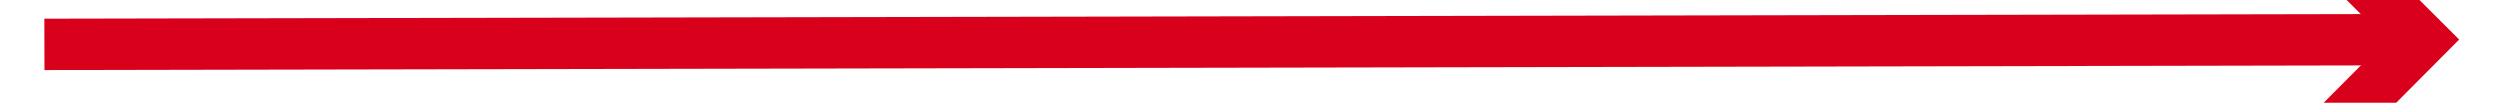 ﻿<?xml version="1.0" encoding="utf-8"?>
<svg version="1.1" xmlns:xlink="http://www.w3.org/1999/xlink" width="146px" height="6px" preserveAspectRatio="xMinYMid meet" viewBox="1018 129  146 4" xmlns="http://www.w3.org/2000/svg">
  <path d="M 1095.439 192.839  L 1091.5 196.779  L 1087.561 192.839  L 1085.439 194.961  L 1090.439 199.961  L 1091.5 201.021  L 1092.561 199.961  L 1097.561 194.961  L 1095.439 192.839  Z " fill-rule="nonzero" fill="#d9001b" stroke="none" transform="matrix(-0.002 -1 1 -0.002 962.776 1222.211 )" />
  <path d="M 1091.5 60  L 1091.5 198  " stroke-width="3" stroke="#d9001b" fill="none" transform="matrix(-0.002 -1 1 -0.002 962.776 1222.211 )" />
</svg>